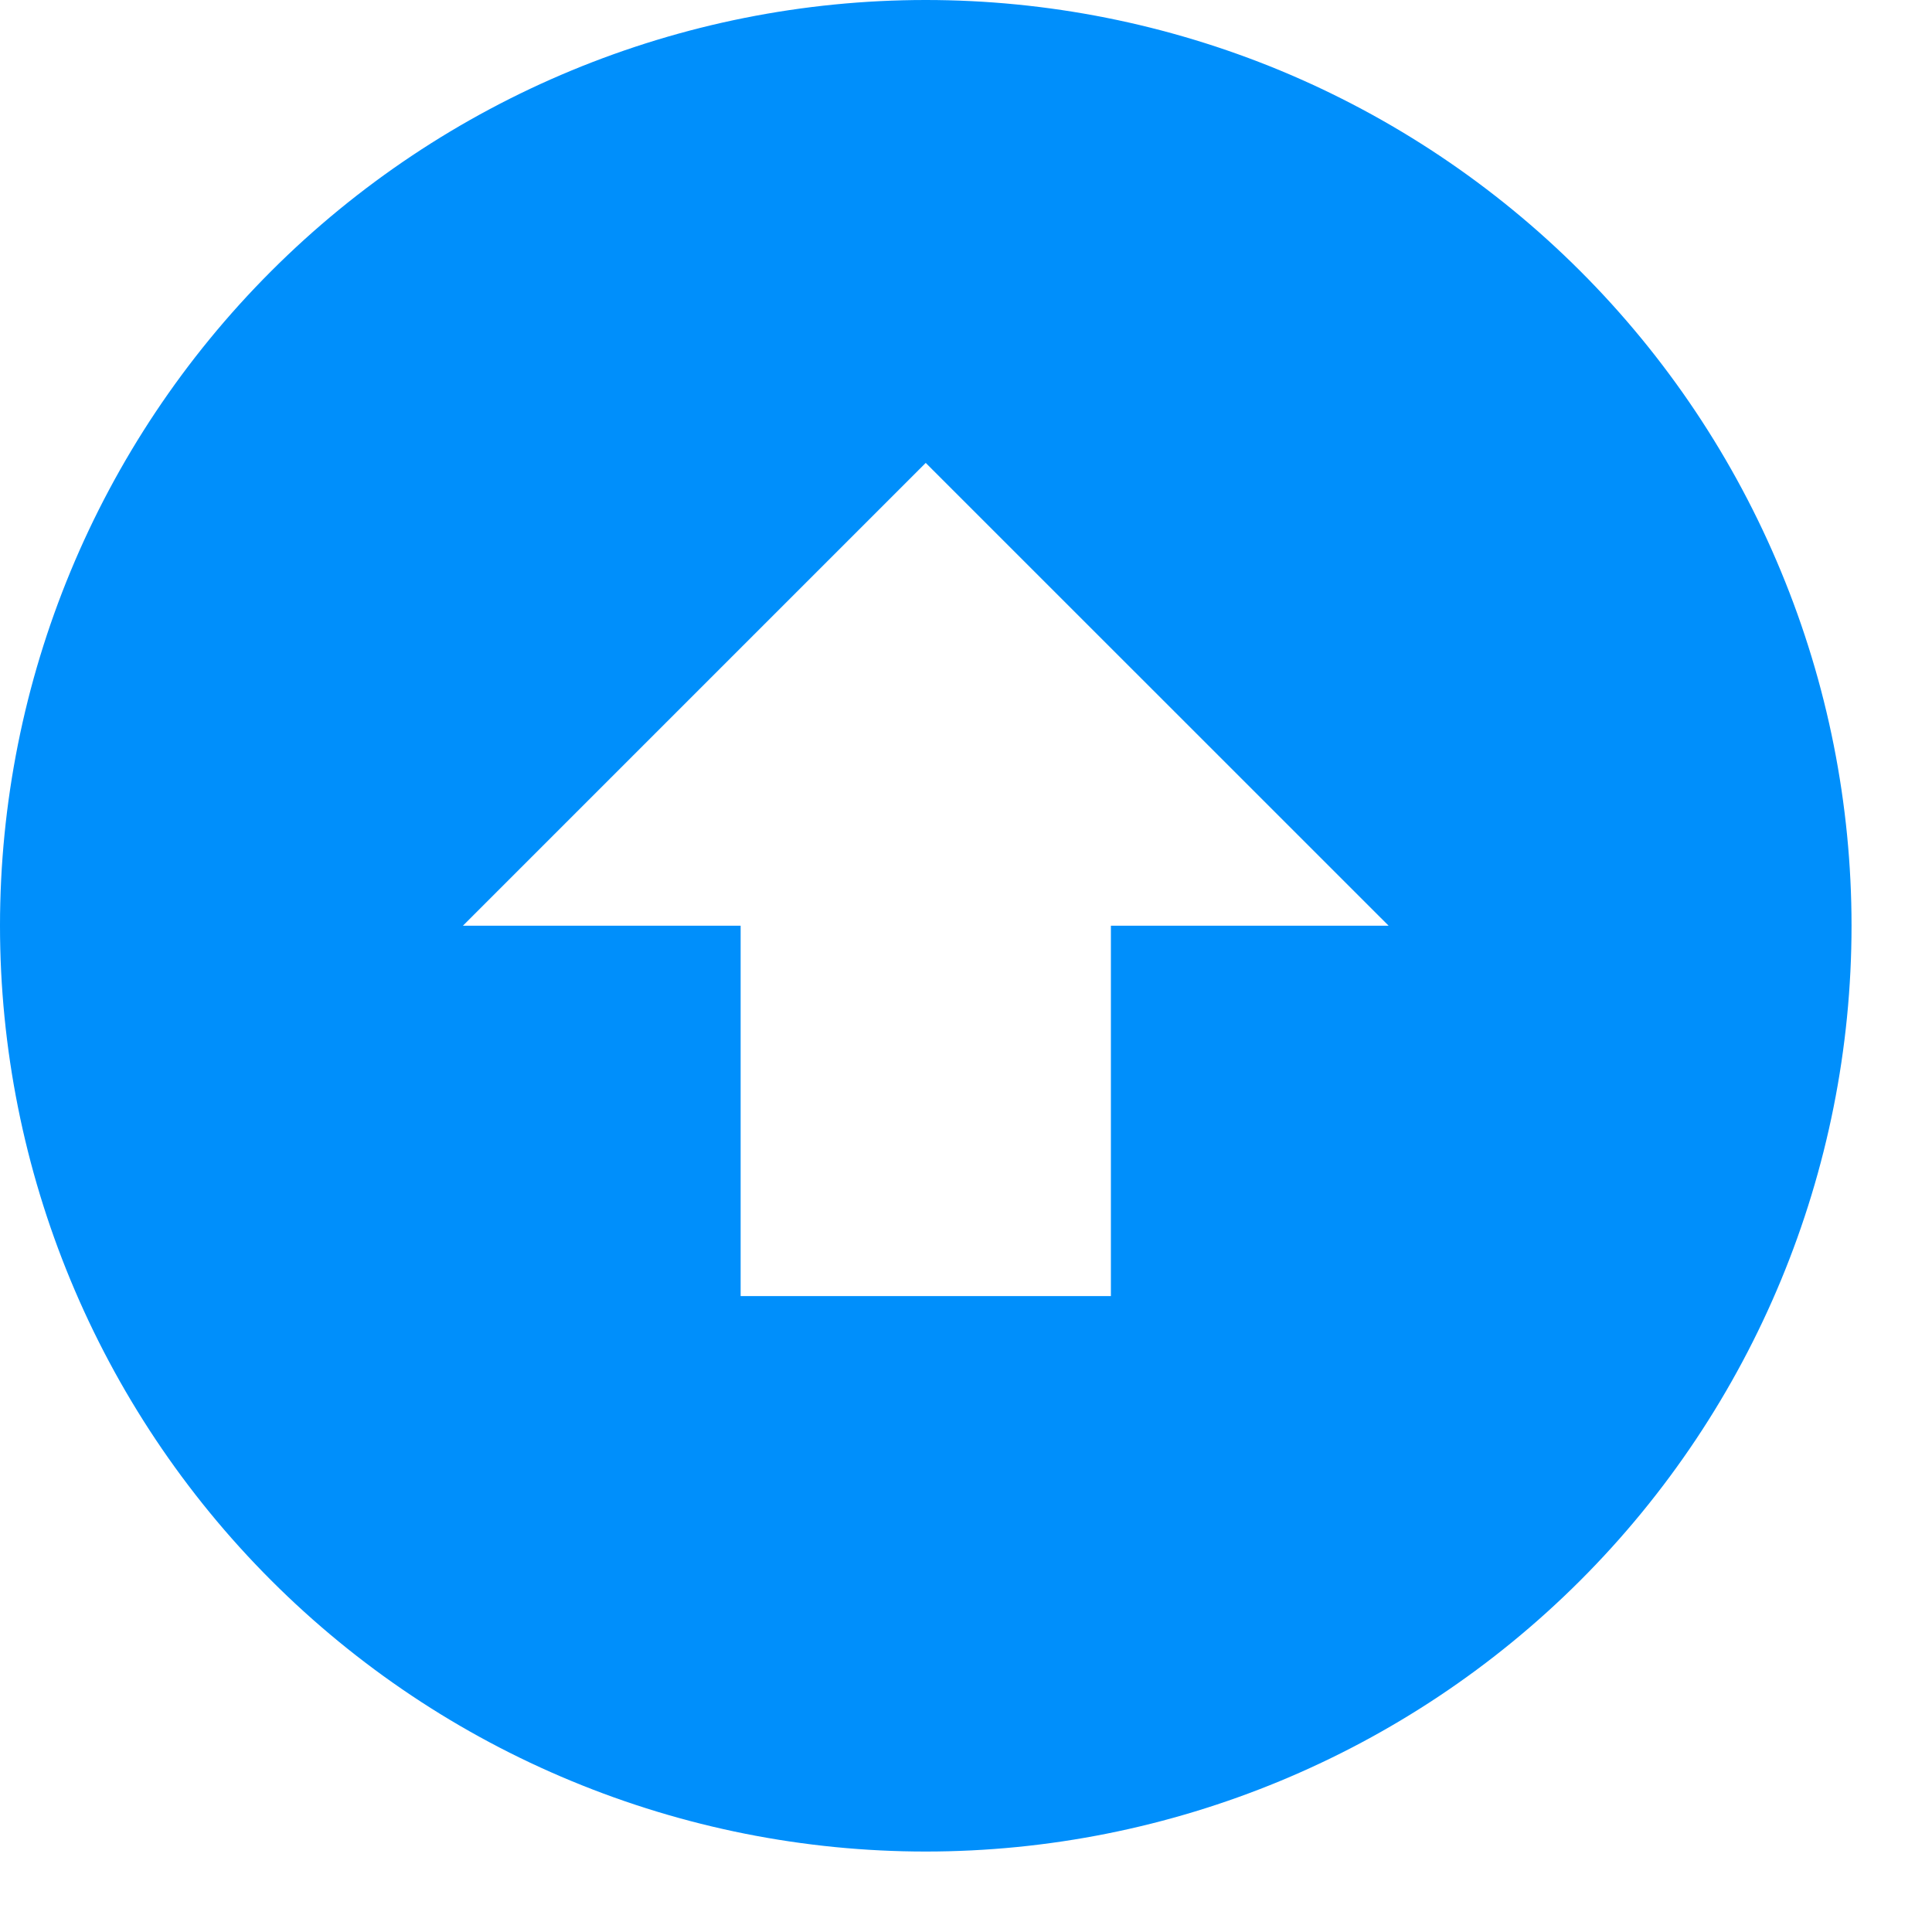 <svg width="20" height="20" viewBox="0 0 20 20" fill="none" xmlns="http://www.w3.org/2000/svg">
<path d="M9.583 19.167C8.325 19.167 7.079 18.919 5.916 18.437C4.753 17.956 3.697 17.25 2.807 16.36C1.01 14.563 0 12.125 0 9.583C0 7.042 1.01 4.604 2.807 2.807C4.604 1.01 7.042 0 9.583 0C10.842 0 12.088 0.248 13.251 0.729C14.413 1.211 15.47 1.917 16.36 2.807C17.25 3.697 17.956 4.753 18.437 5.916C18.919 7.079 19.167 8.325 19.167 9.583C19.167 12.125 18.157 14.563 16.36 16.36C14.562 18.157 12.125 19.167 9.583 19.167ZM9.583 4.792L4.792 9.583H7.667V13.417H11.5V9.583H14.375L9.583 4.792Z" fill="#008ffb"/>
</svg>
